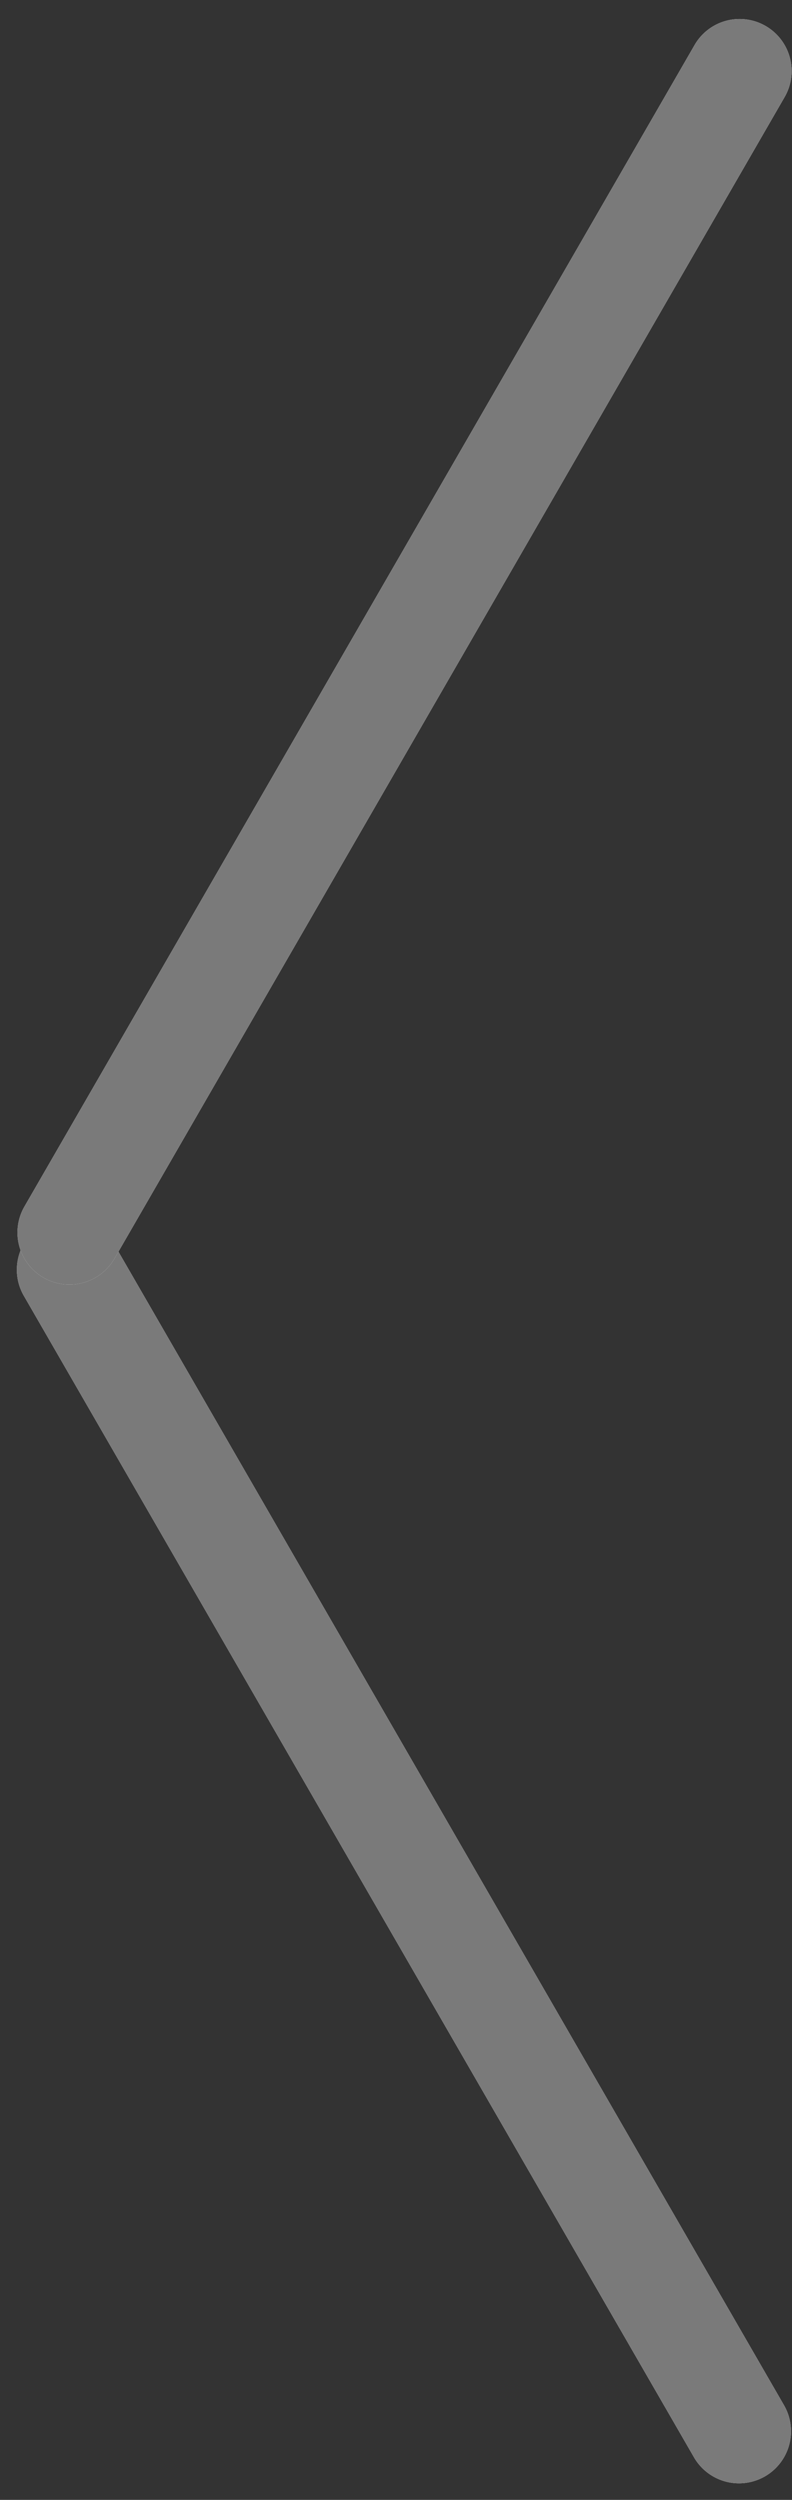<svg xmlns="http://www.w3.org/2000/svg" width="26" height="82" viewBox="0 0 26 82"><rect x="0" y="0" width="26" height="82" fill="#333333" stroke="none"/><path fill="#fff" d="M22.78 80.6l-22-38.1a1.7 1.7 0 0 1 2.96-1.7l22 38.1a1.7 1.7 0 0 1-2.96 1.7z"/><path fill="#7a7a7a" d="M22.78 80.6l-22-38.1a1.7 1.7 0 0 1 2.96-1.7l22 38.1a1.7 1.7 0 0 1-2.96 1.7z"/><path fill="#fff" d="M25.76 3.18l-22 38.1a1.7 1.7 0 0 1-2.96-1.7l22-38.1a1.7 1.7 0 0 1 2.96 1.7z"/><path fill="#7a7a7a" d="M25.76 3.18l-22 38.1a1.7 1.7 0 0 1-2.96-1.7l22-38.1a1.7 1.7 0 0 1 2.96 1.7z"/></svg>